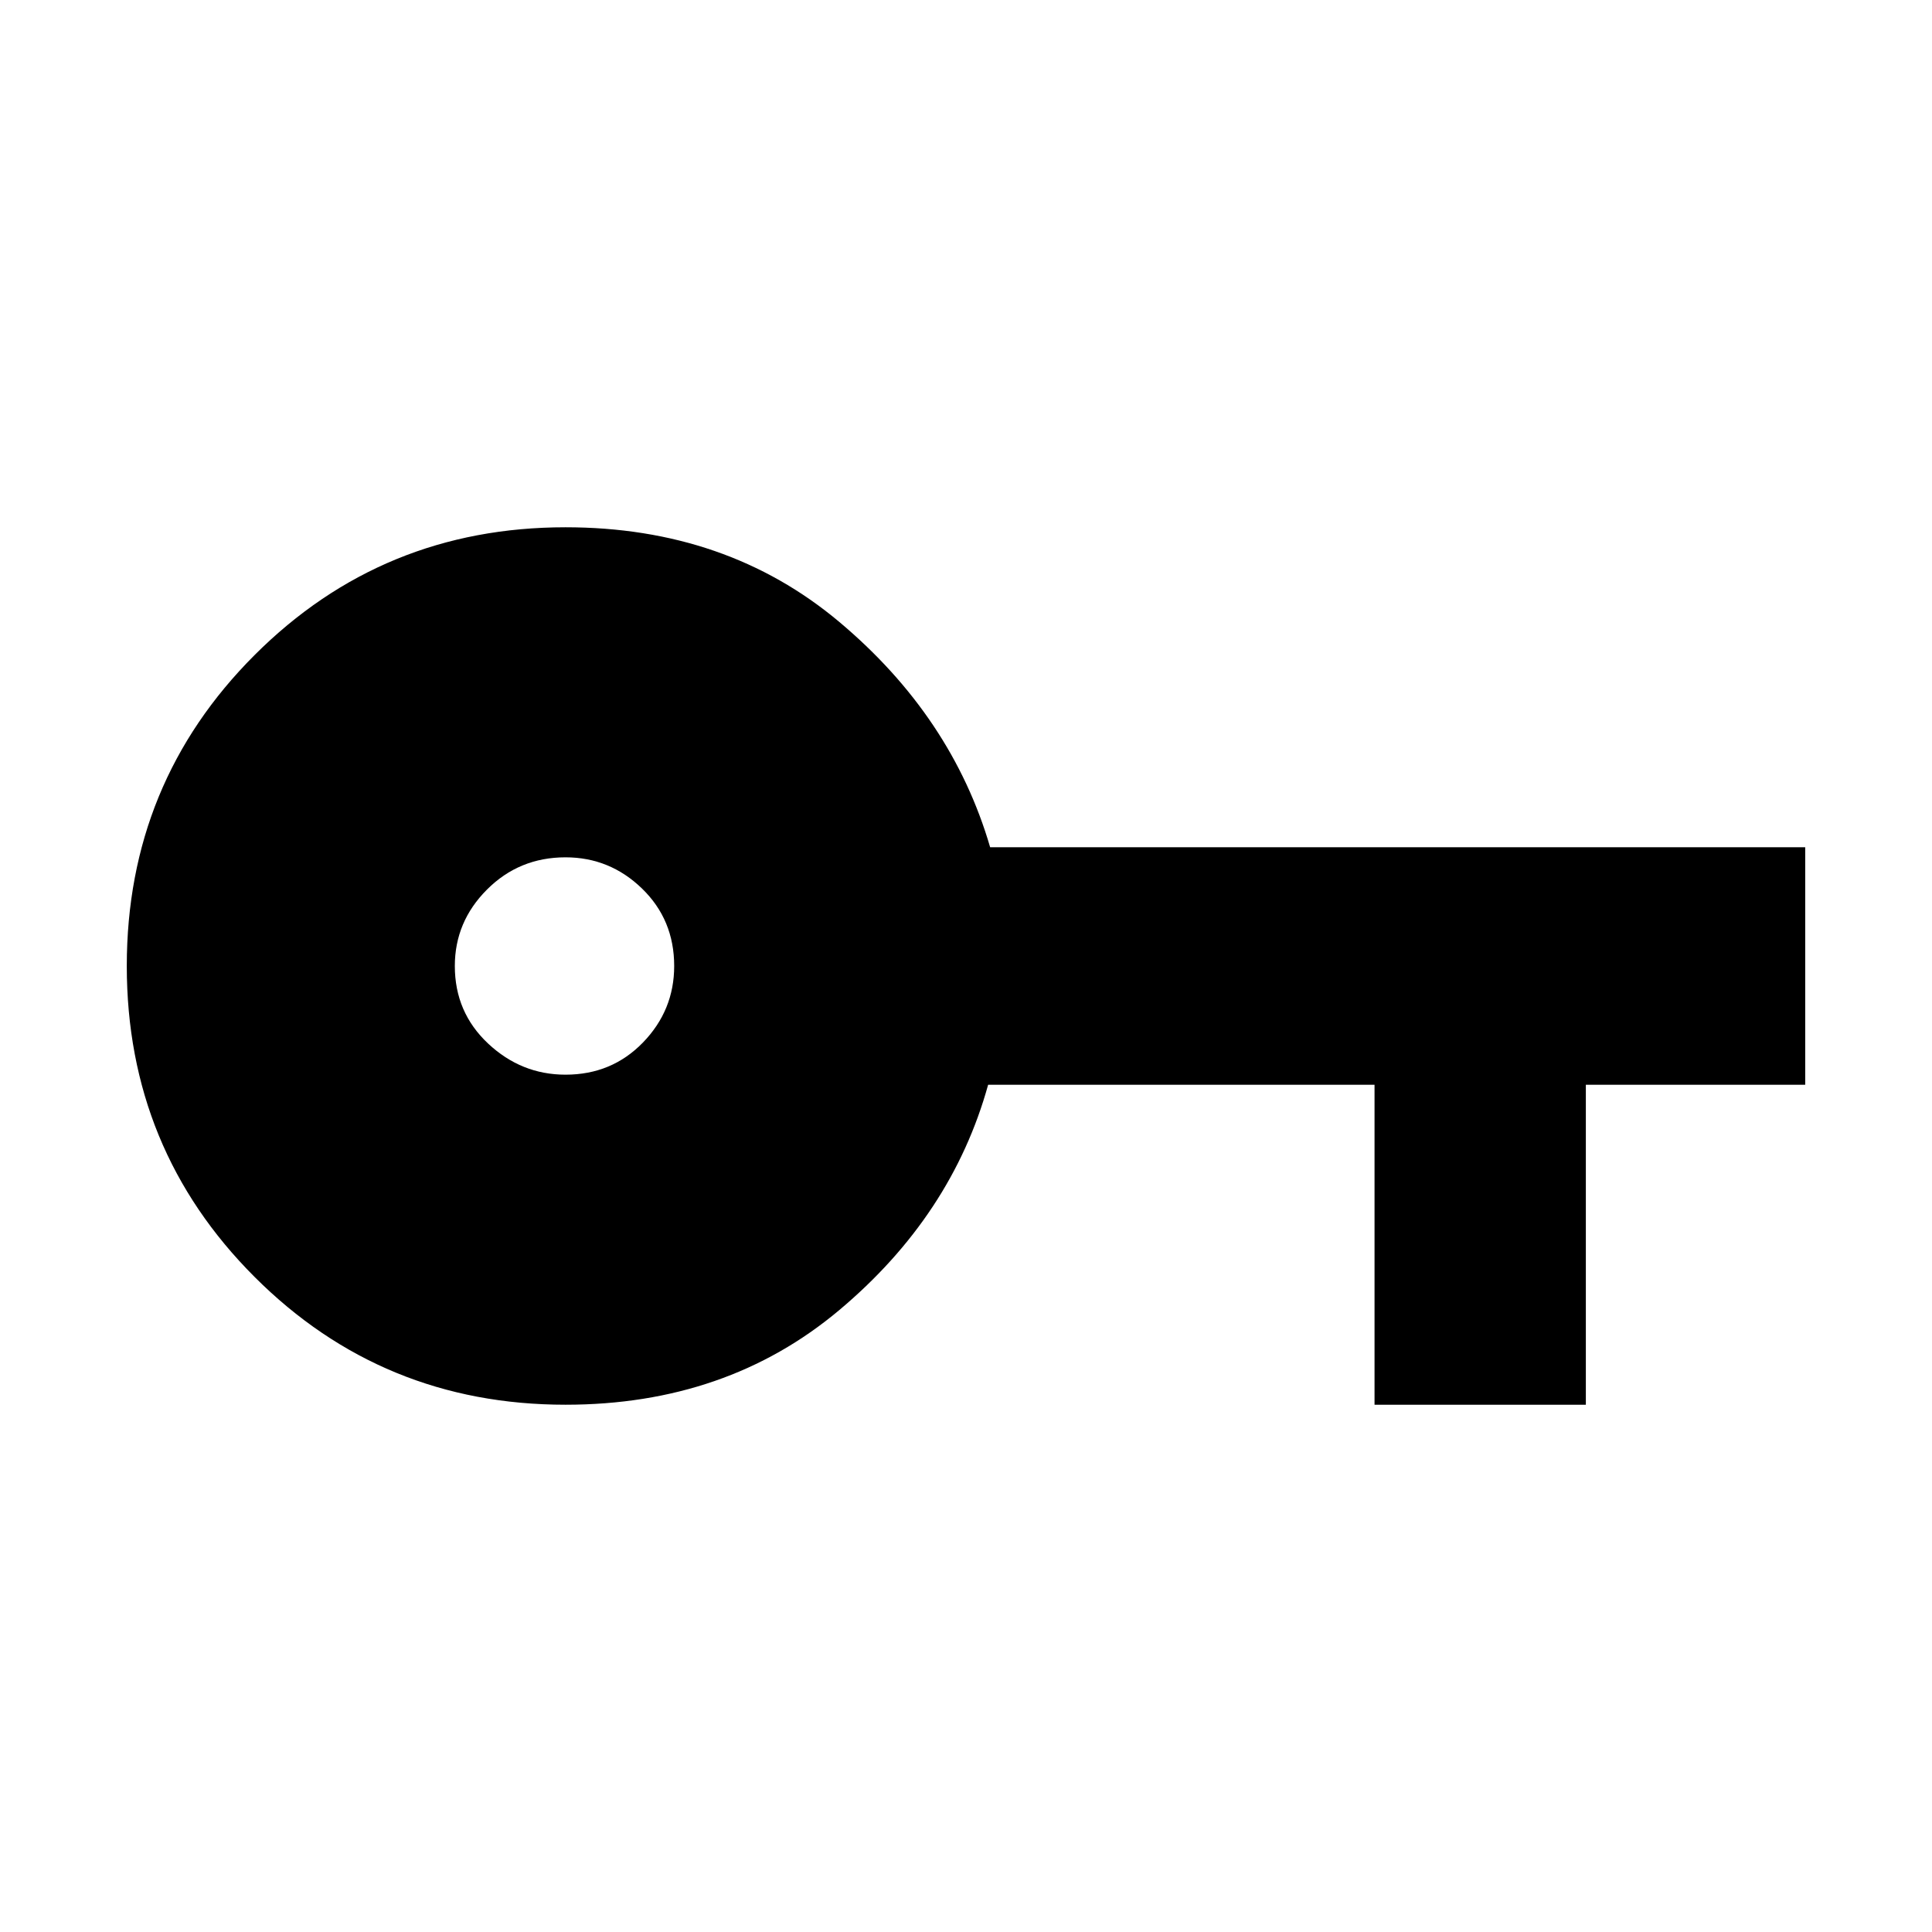 <svg xmlns="http://www.w3.org/2000/svg" height="48" width="48"><path d="M14.05 34.9Q9.5 34.9 6.325 31.725Q3.15 28.55 3.15 24Q3.15 19.45 6.325 16.275Q9.5 13.1 14.05 13.1Q18.05 13.1 20.85 15.45Q23.65 17.8 24.6 21.05H44.85V26.95H39.4V34.9H34.15V26.95H24.55Q23.65 30.2 20.85 32.55Q18.05 34.9 14.05 34.9ZM14.05 26.7Q15.2 26.7 15.975 25.9Q16.75 25.1 16.75 24Q16.75 22.85 15.95 22.075Q15.15 21.3 14.05 21.3Q12.9 21.3 12.1 22.1Q11.3 22.9 11.3 24Q11.3 25.15 12.125 25.925Q12.95 26.7 14.05 26.7Z"/></svg>